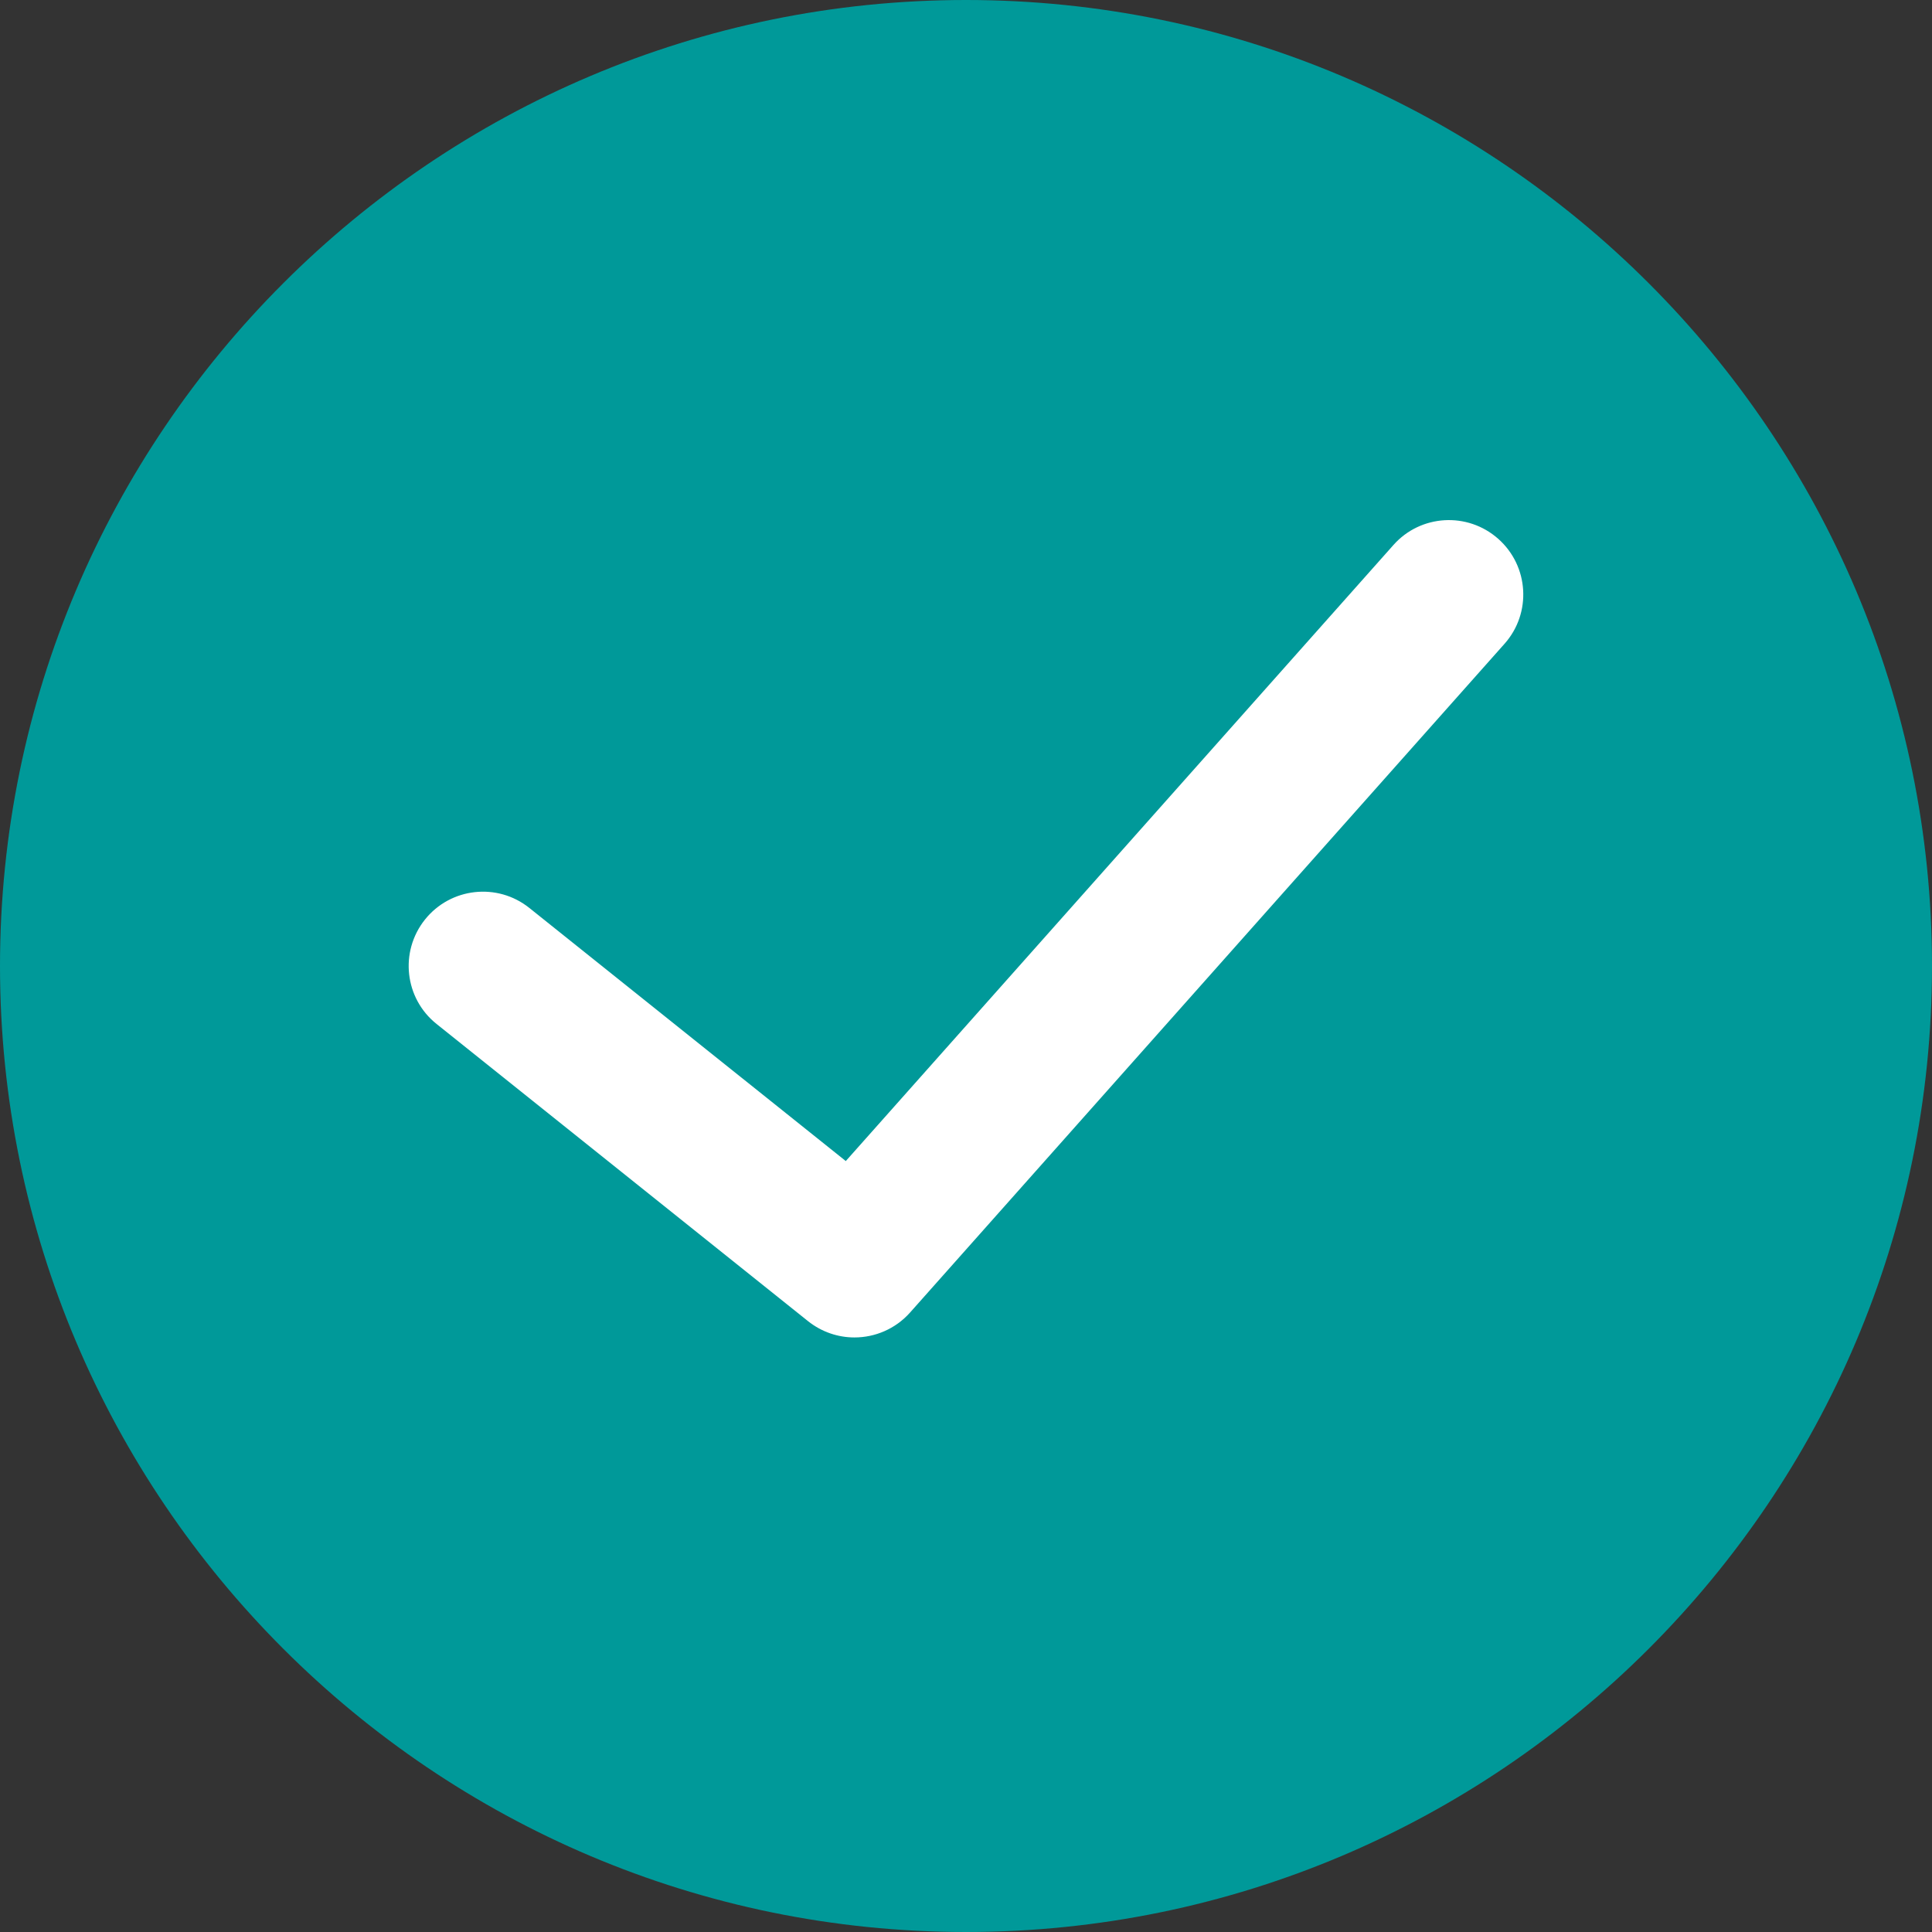 <?xml version="1.0" encoding="utf-8"?>
<!-- Generator: Adobe Illustrator 19.0.0, SVG Export Plug-In . SVG Version: 6.00 Build 0)  -->
<svg version="1.1" id="Слой_1" xmlns="http://www.w3.org/2000/svg" xmlns:xlink="http://www.w3.org/1999/xlink" x="0px" y="0px"
	 width="27px" height="27px" viewBox="0 0 27 27" enable-background="new 0 0 27 27" xml:space="preserve">
<rect x="0" y="0" width="27" height="27" fill="#333333" stroke="none"/>
<circle id="XMLID_183_" fill="#FFFFFF" cx="13.861" cy="13.626" r="10.625"/>
<path fill="#009999" d="M13.5,0C6.056,0,0,6.055,0,13.5C0,20.944,6.056,27,13.5,27S27,20.944,27,13.5C27,6.055,20.944,0,13.5,0z
	 M21.026,8.997l-8.308,9.346c-0.205,0.23-0.49,0.348-0.777,0.348c-0.228,0-0.457-0.075-0.649-0.228L6.101,14.31
	c-0.448-0.357-0.52-1.011-0.162-1.459c0.358-0.448,1.012-0.52,1.459-0.162l4.422,3.537l7.653-8.609
	c0.38-0.429,1.037-0.467,1.466-0.086C21.368,7.912,21.407,8.569,21.026,8.997z"/>
</svg>
